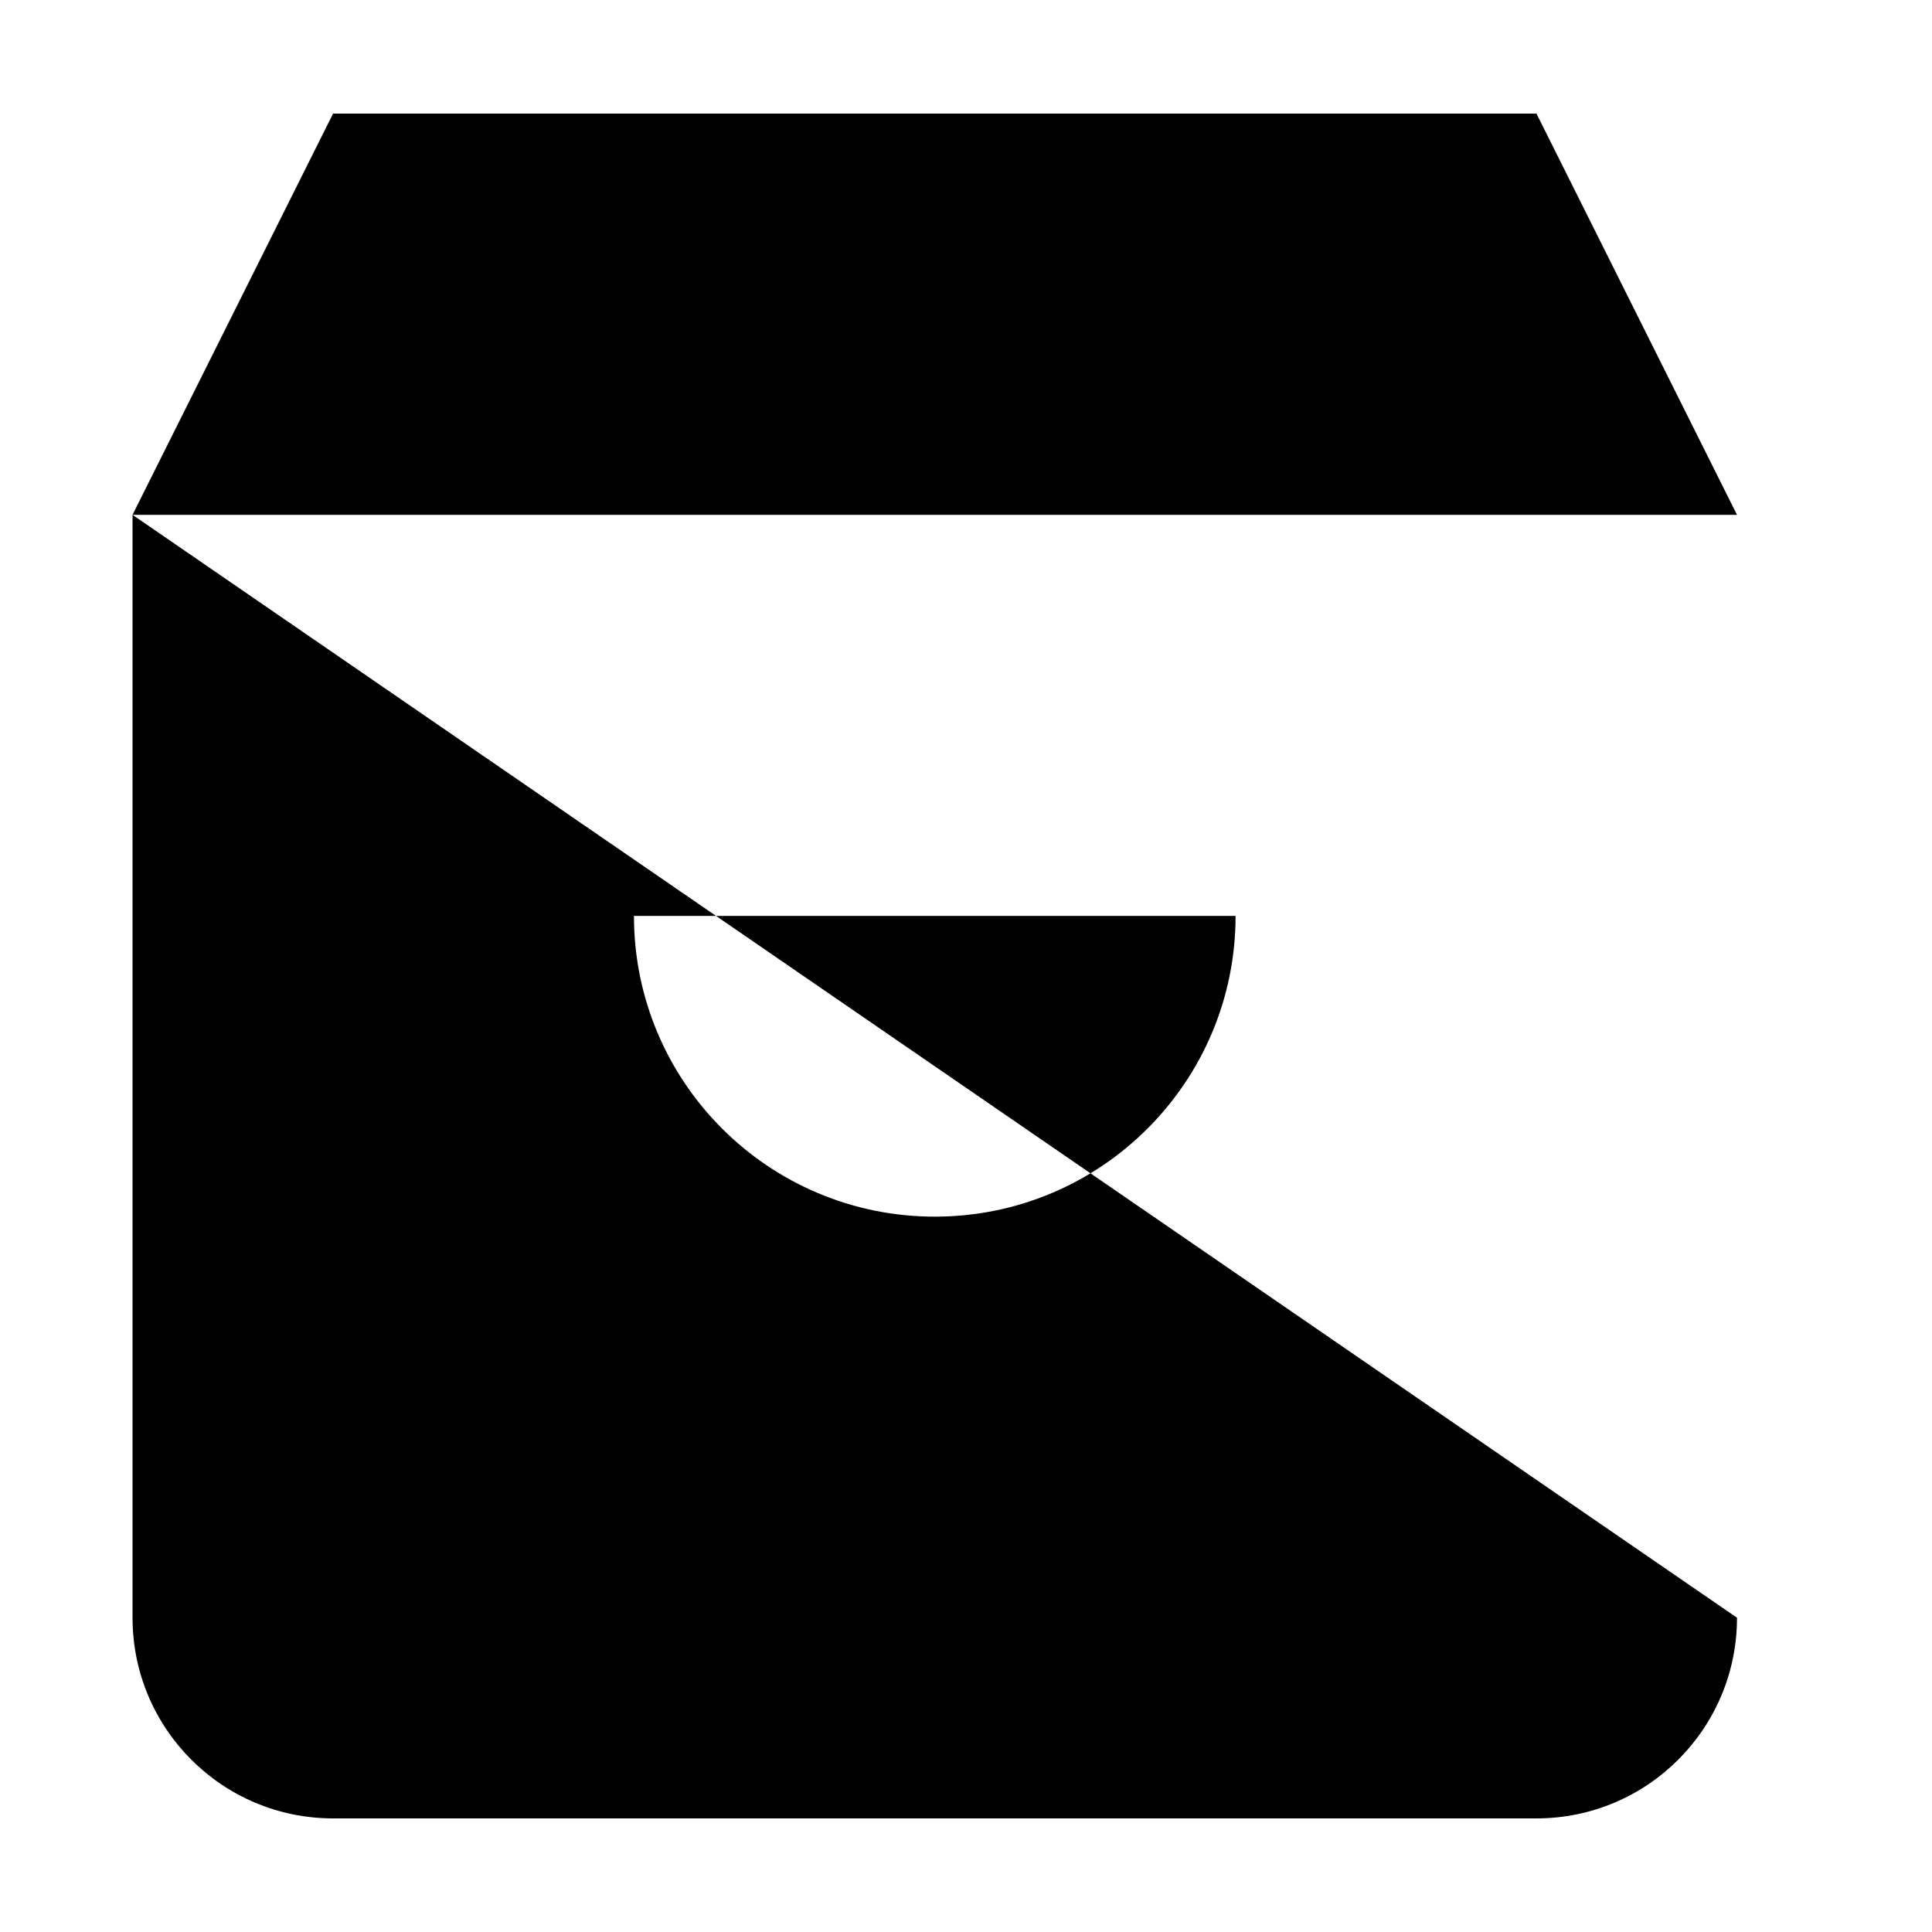 <svg className="icon" viewBox="0 0 15 15" xmlns="http://www.w3.org/2000/svg">
<path d="M1.029 3.997V12.56C1.029 13.421 1.726 14.118 2.586 14.118H11.929C12.789 14.118 13.486 13.421 13.486 12.56M1.029 3.997L2.586 0.882H11.929L13.486 3.997M1.029 3.997H2.586M13.486 3.997V9.446M13.486 3.997H5.701M9.593 7.111C9.593 8.401 8.548 9.446 7.258 9.446C5.968 9.446 4.922 8.401 4.922 7.111"  strokeLinecap="round" strokeLinejoin="round"/>
</svg>
